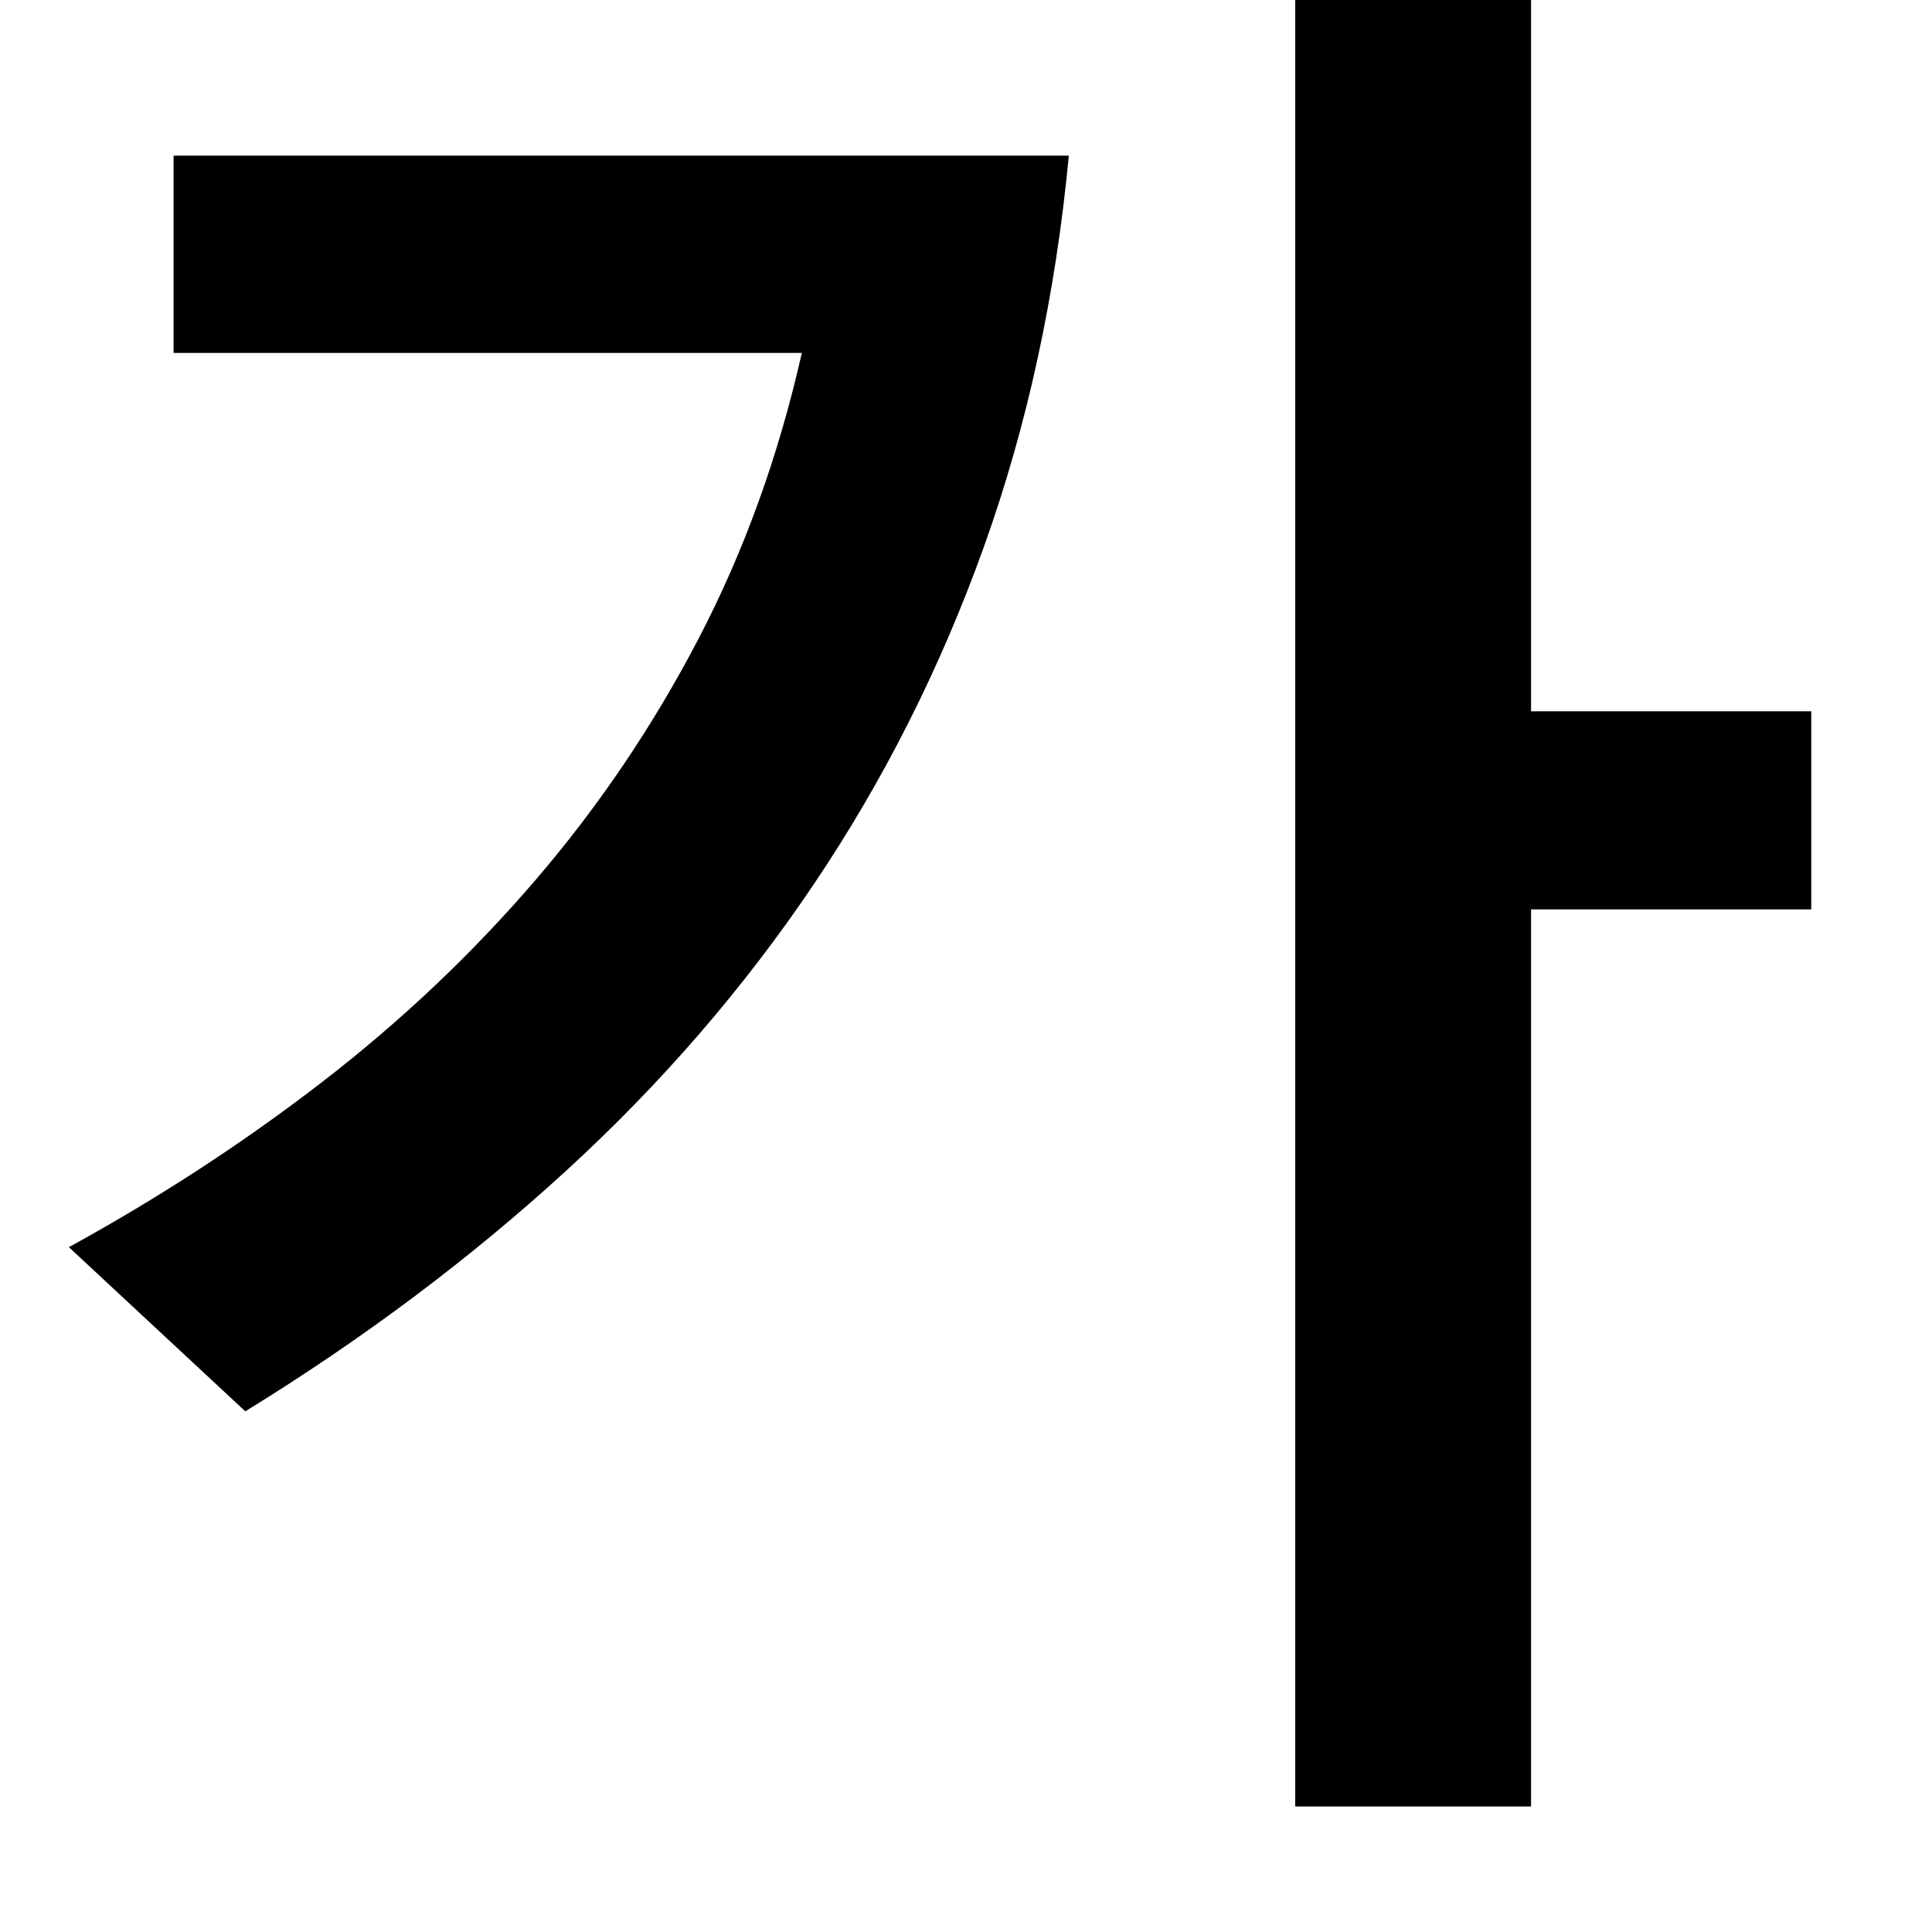 <!-- Generated by IcoMoon.io -->
<svg version="1.1" xmlns="http://www.w3.org/2000/svg" width="32" height="32" viewBox="0 0 32 32">
<title>uniE5BD</title>
<path d="M2.875 5.844v-3.266h14.828q-0.328 3.469-1.406 6.477t-2.82 5.594-4.117 4.758-5.297 3.969l-2.922-2.719q2.25-1.234 4.203-2.742t3.523-3.336 2.703-4 1.711-4.734h-10.406zM25.359 11.781h4.641v3.281h-4.641v14.859h-3.906v-29.922h3.906v11.781z"></path>
</svg>
